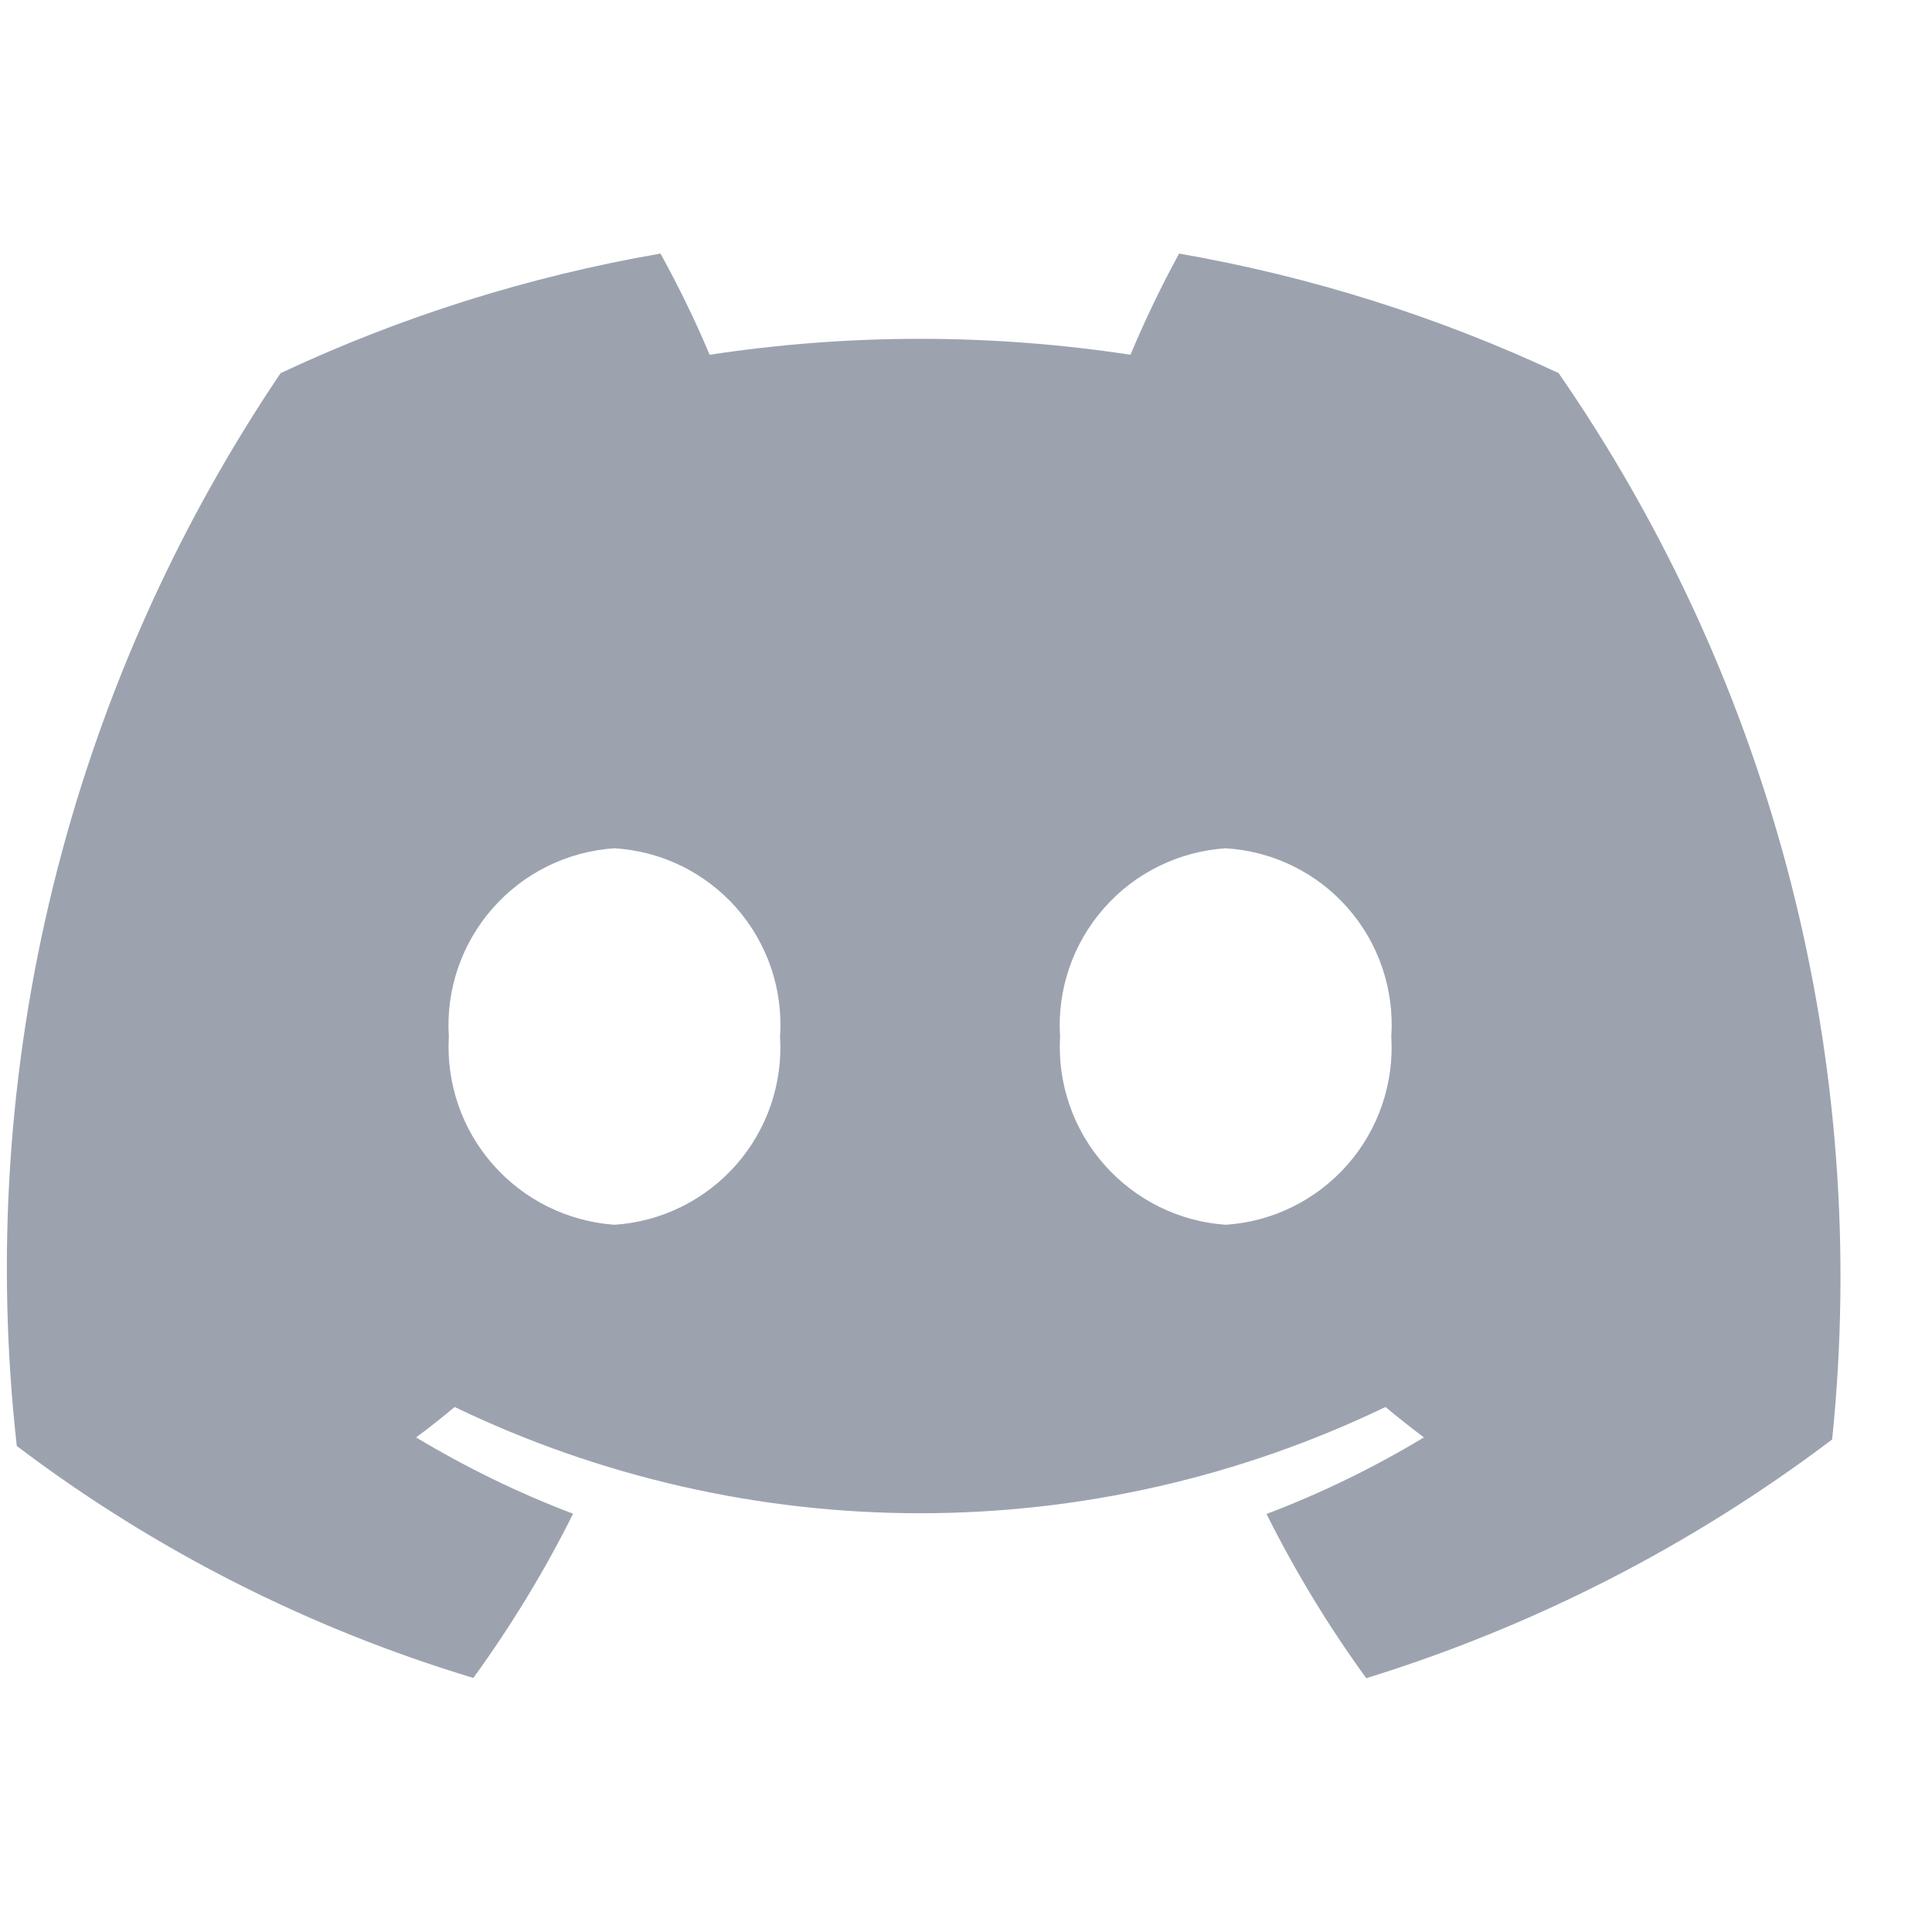 <svg width="16" height="16" viewBox="0 0 16 16" fill="none" xmlns="http://www.w3.org/2000/svg">
<path d="M12.908 3.09C11.909 2.622 10.852 2.289 9.765 2.1C9.616 2.372 9.482 2.652 9.362 2.938C8.207 2.762 7.032 2.762 5.877 2.938C5.756 2.651 5.62 2.372 5.47 2.1C4.382 2.288 3.324 2.621 2.324 3.09C0.564 5.698 -0.211 8.848 0.139 11.975C1.275 12.835 2.556 13.485 3.92 13.896C4.232 13.466 4.509 13.012 4.746 12.536C4.295 12.365 3.86 12.153 3.446 11.904C3.555 11.823 3.662 11.739 3.765 11.652C4.967 12.231 6.285 12.532 7.619 12.532C8.954 12.532 10.271 12.231 11.474 11.652C11.578 11.739 11.685 11.823 11.792 11.904C11.378 12.154 10.942 12.366 10.489 12.538C10.726 13.013 11.002 13.468 11.315 13.898C12.706 13.468 14.012 12.799 15.173 11.921C15.494 8.801 14.691 5.67 12.908 3.09ZM5.088 10.143C4.701 10.115 4.34 9.937 4.083 9.645C3.826 9.353 3.695 8.973 3.717 8.585C3.692 8.196 3.823 7.814 4.08 7.522C4.337 7.229 4.7 7.051 5.088 7.025C5.281 7.037 5.469 7.086 5.643 7.171C5.816 7.256 5.971 7.374 6.099 7.519C6.226 7.664 6.324 7.833 6.386 8.016C6.448 8.199 6.473 8.392 6.46 8.585C6.484 8.973 6.353 9.355 6.096 9.647C5.839 9.939 5.476 10.118 5.088 10.143ZM10.15 10.143C9.763 10.116 9.402 9.937 9.145 9.645C8.888 9.354 8.757 8.973 8.779 8.585C8.754 8.196 8.885 7.814 9.142 7.522C9.399 7.229 9.762 7.051 10.15 7.025C10.343 7.037 10.532 7.086 10.705 7.171C10.879 7.256 11.034 7.374 11.161 7.519C11.289 7.664 11.386 7.833 11.448 8.016C11.51 8.199 11.535 8.392 11.522 8.585C11.546 8.973 11.415 9.355 11.158 9.647C10.901 9.939 10.538 10.118 10.15 10.143Z" fill="#9CA3AF"/>
</svg>
